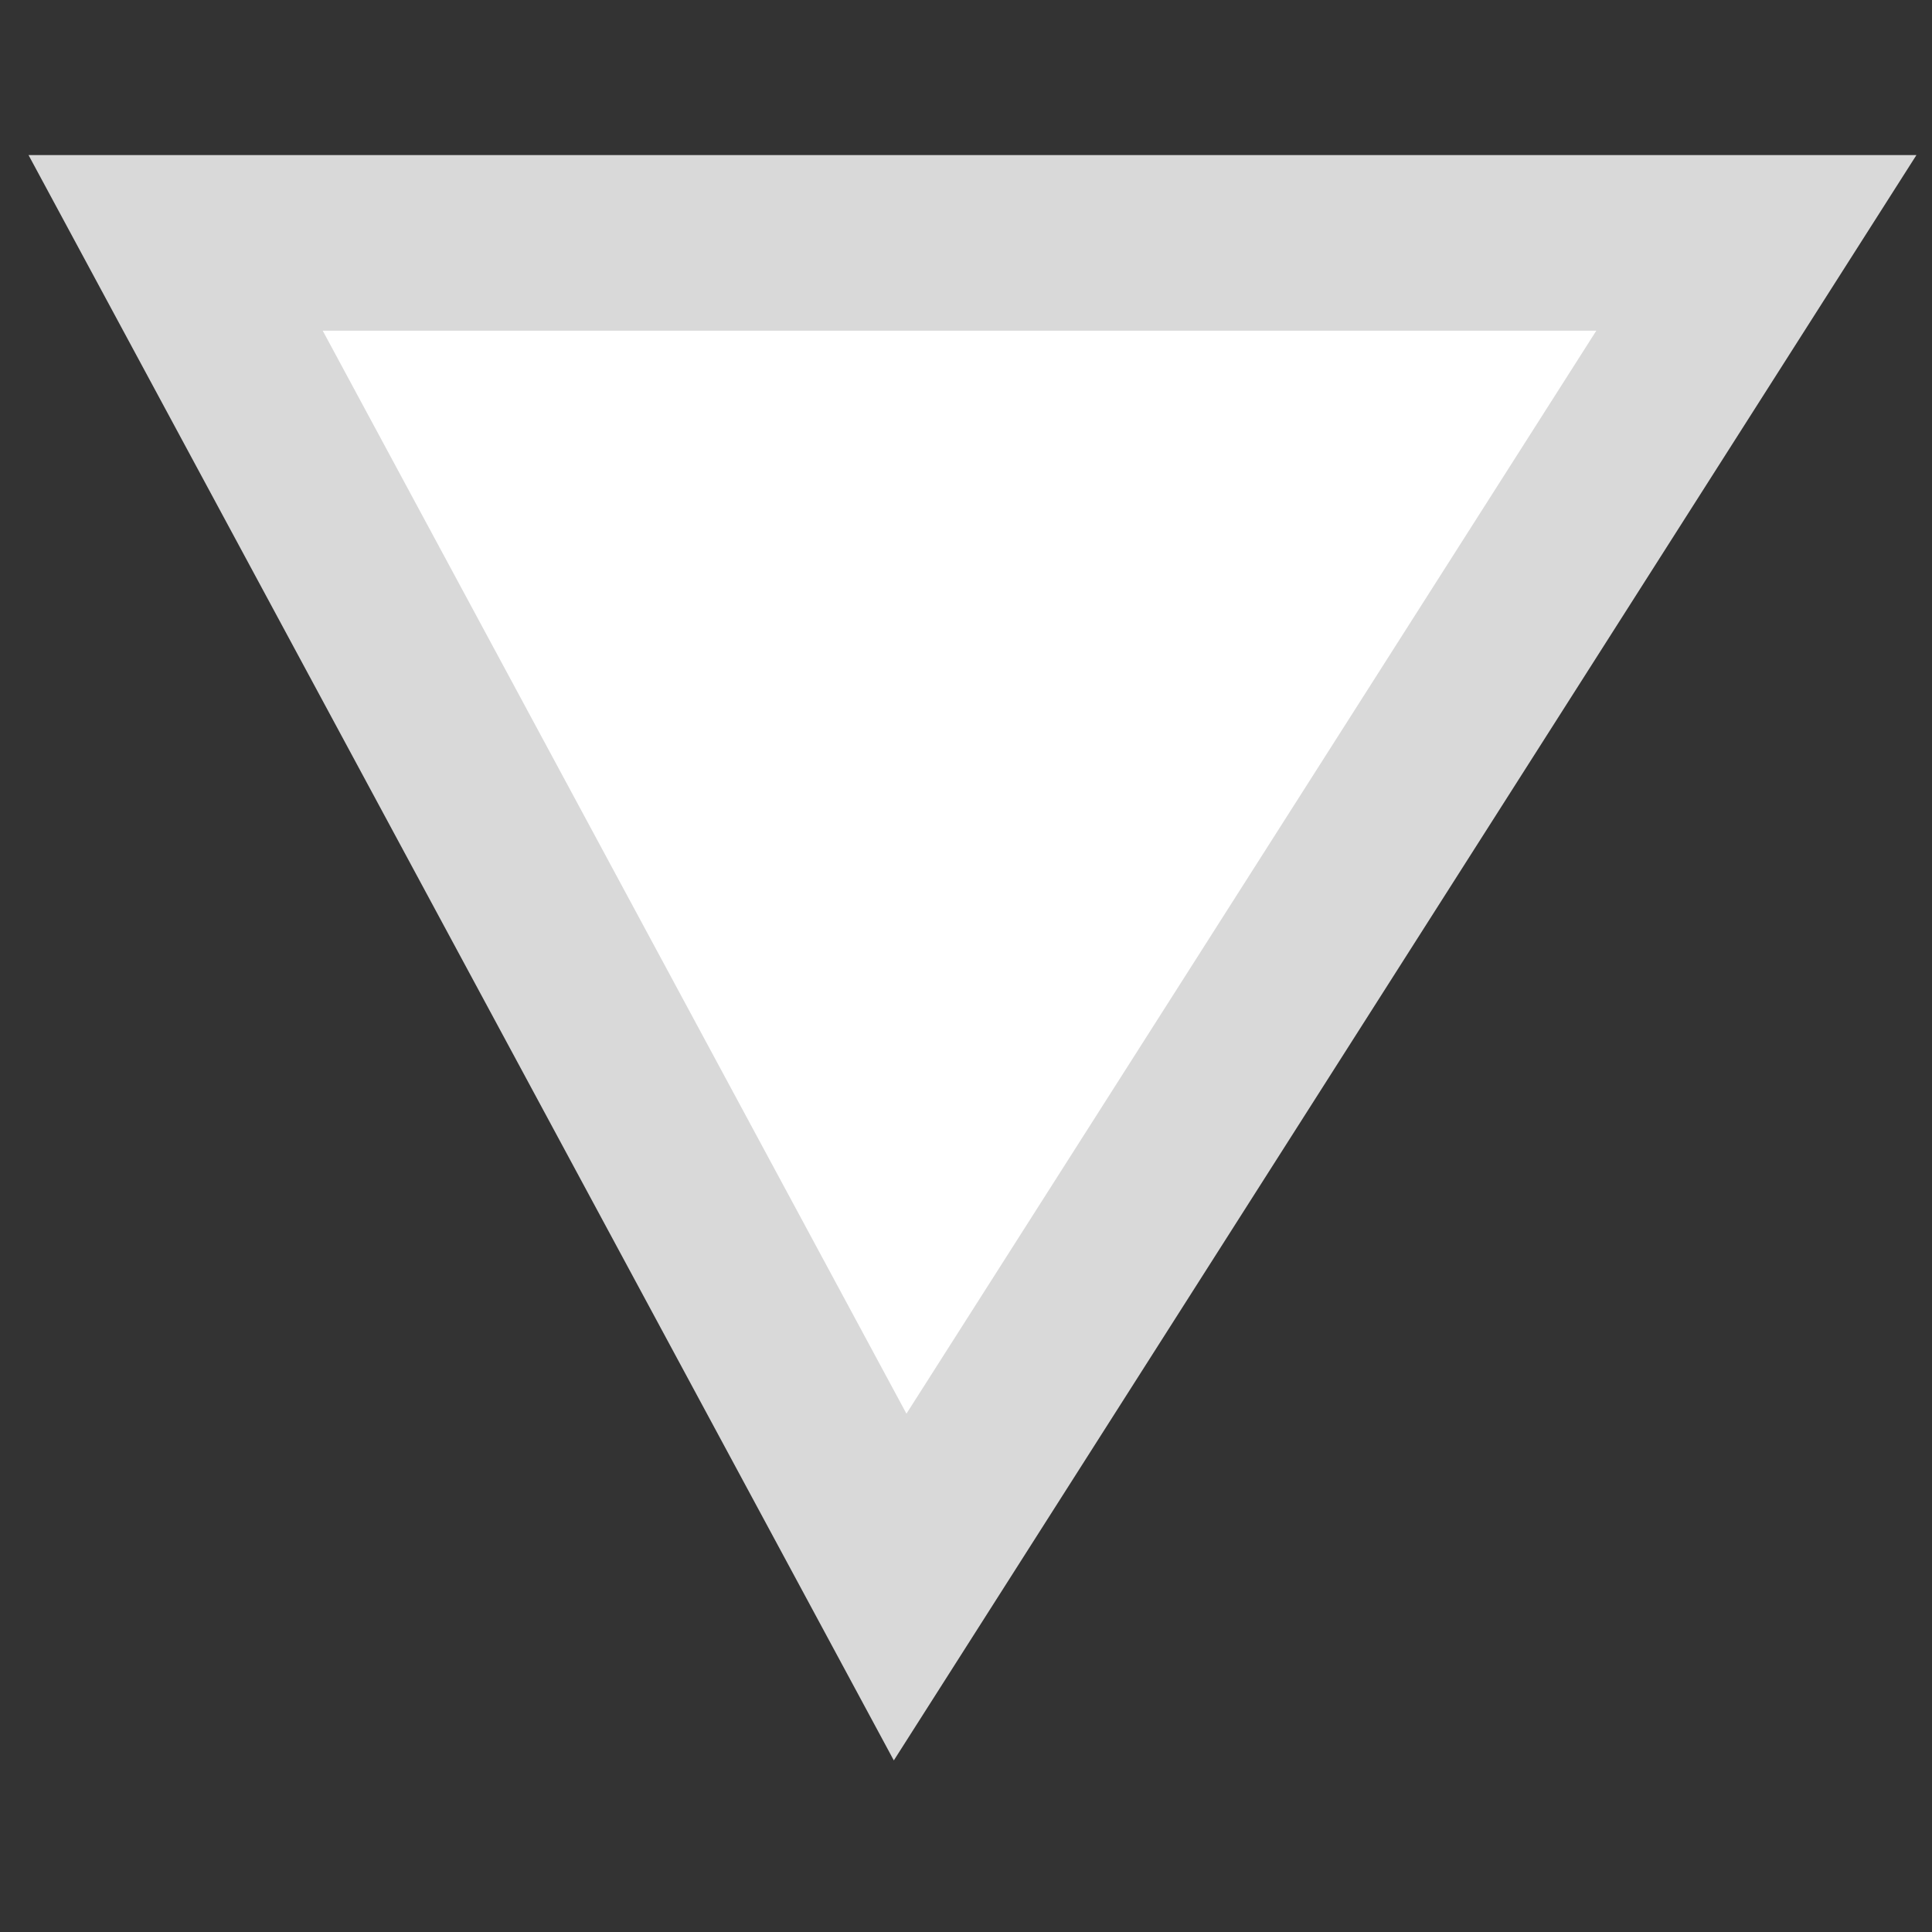 <svg width="11" height="11" viewBox="0 0 11 11" fill="none" xmlns="http://www.w3.org/2000/svg">
<rect x="0" y="0" width="11" height="11" fill="#333333" stroke="none"/>
<path d="M5.125 9.036L1 1.383H10L5.125 9.036Z" fill="white" stroke="#D9D9D9"/>
</svg>
